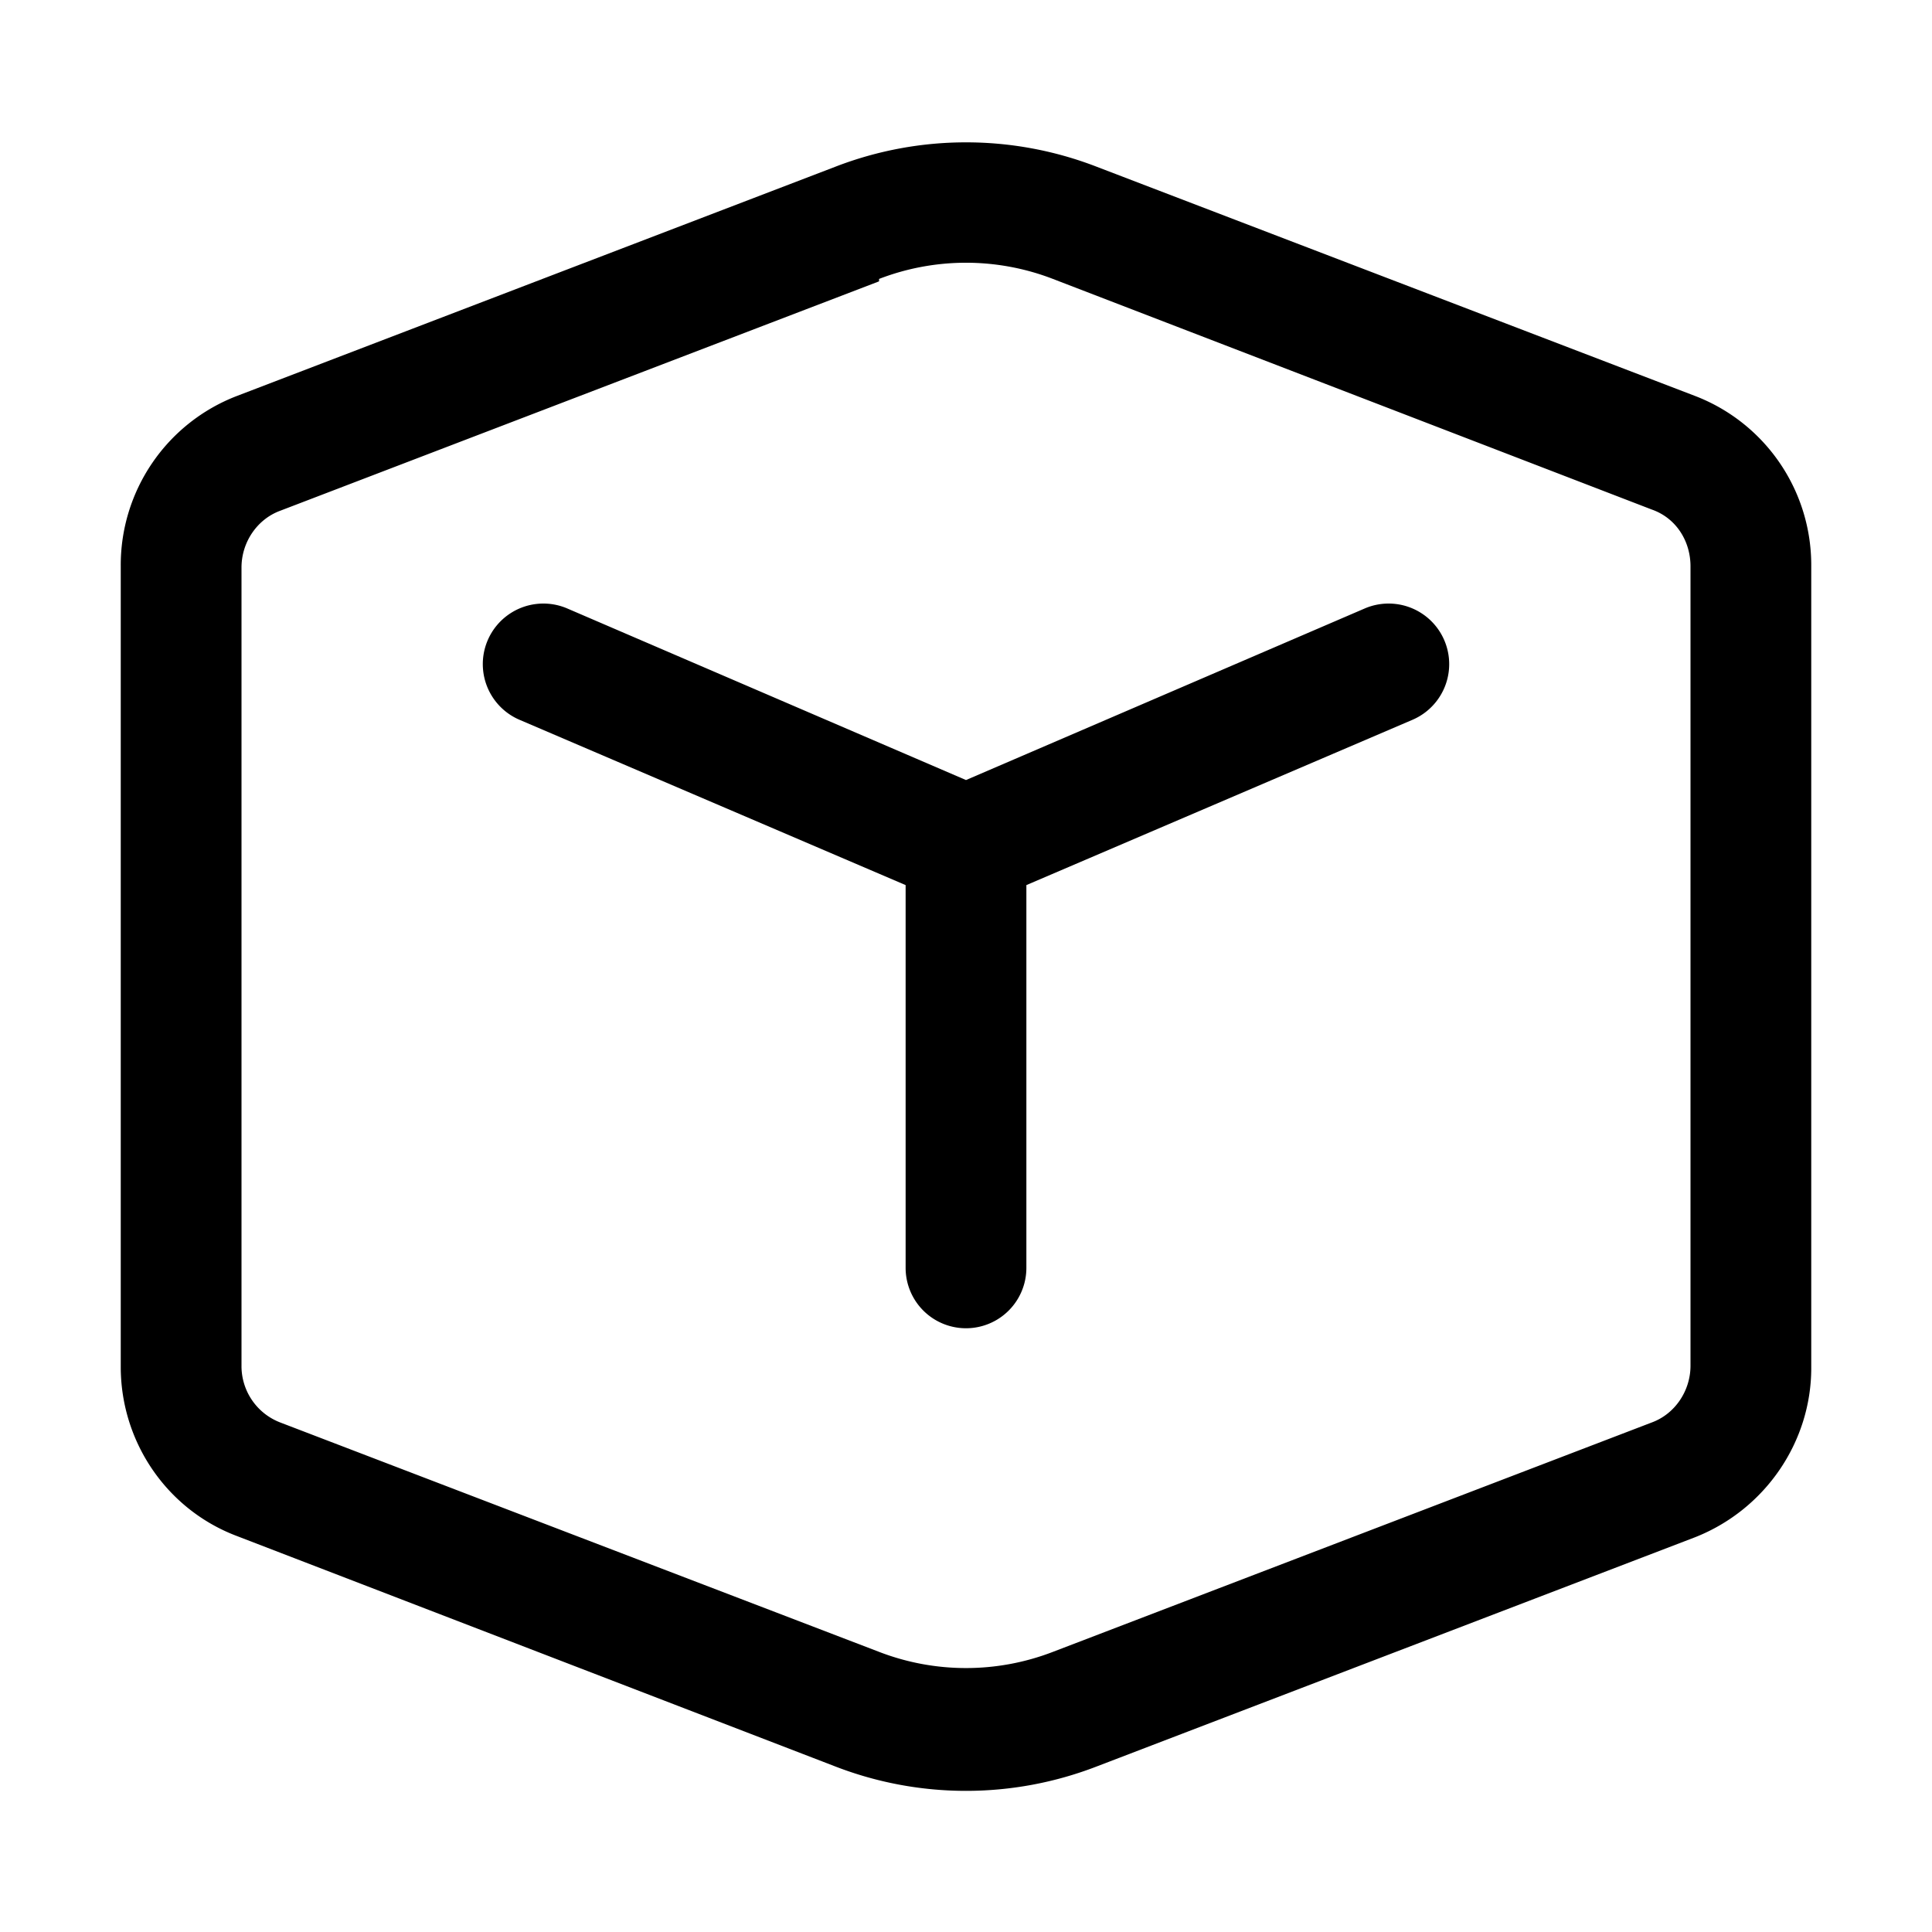 <svg width="16" height="16" viewBox="0 0 16 16" xmlns="http://www.w3.org/2000/svg"><path d="M4.7 5.04a.5.5 0 10-.4.92l3.2 1.37v3.17a.5.5 0 101 0V7.33l3.2-1.37a.5.5 0 10-.4-.92L8 6.46 4.7 5.04z"/><path d="M9.08 1.38a3 3 0 00-2.16 0l-4.96 1.9A1.5 1.5 0 001 4.69v6.63c0 .62.38 1.18.96 1.4l4.96 1.91a3 3 0 002.16 0l4.96-1.9c.58-.23.96-.79.96-1.4V4.68a1.5 1.5 0 00-.96-1.4L9.08 1.38zm-1.8.93a2 2 0 011.44 0l4.96 1.91c.2.07.32.26.32.47v6.62c0 .21-.13.4-.32.47l-4.96 1.9a2 2 0 01-1.44 0l-4.96-1.9a.5.5 0 01-.32-.47V4.7c0-.21.13-.4.32-.47l4.96-1.9z"/></svg>